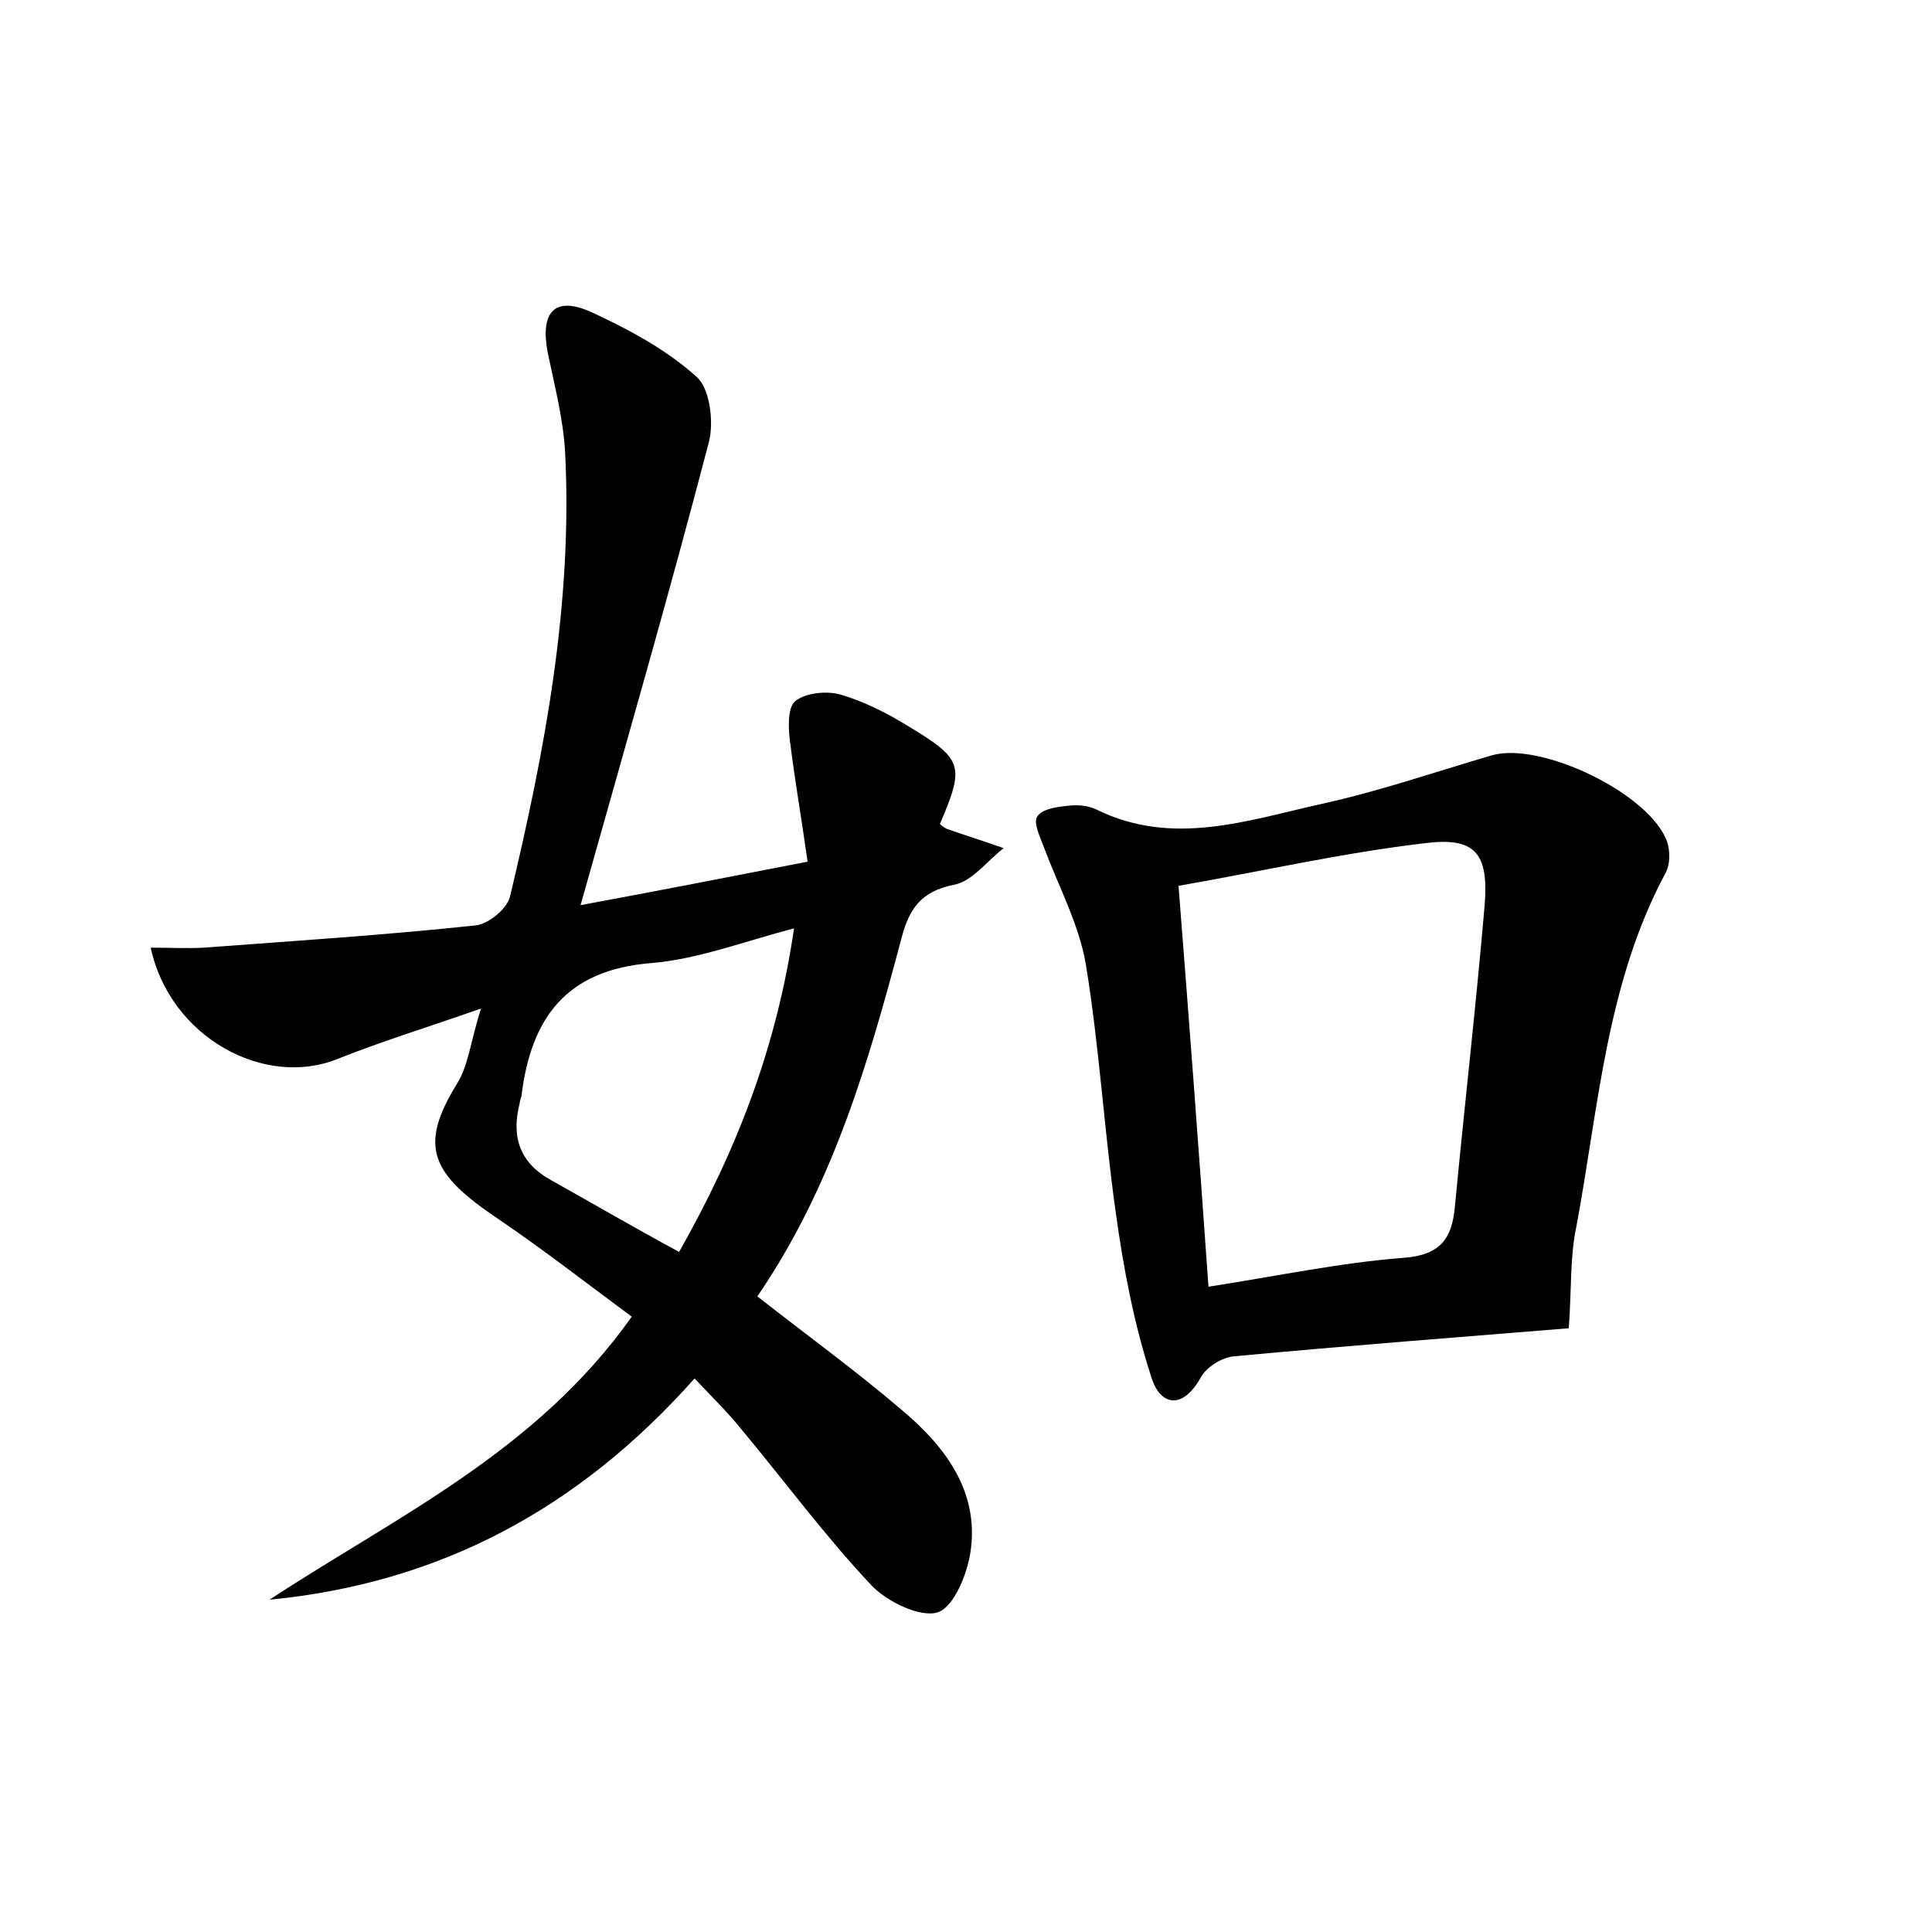 <?xml version="1.0" encoding="utf-8"?>
<!-- Generator: Adobe Illustrator 22.0.0, SVG Export Plug-In . SVG Version: 6.00 Build 0)  -->
<svg version="1.1" id="图层_1" xmlns="http://www.w3.org/2000/svg" xmlns:xlink="http://www.w3.org/1999/xlink" x="0px" y="0px"
	 viewBox="0 0 200 200" style="enable-background:new 0 0 200 200;" xml:space="preserve">
<style type="text/css">
	.st0{fill:#FFFFFF;}
</style>
<g>
	
	<path d="M71.9,142.7c-12,13.5-26.4,21.2-44,22.9c13.1-8.6,27.6-15.3,37.5-29.3c-4.6-3.4-9.1-6.9-13.8-10.1c-7-4.7-8.3-7.5-4.3-14
		c1.2-1.9,1.4-4.4,2.5-7.8c-5.7,2-10.3,3.4-14.8,5.2c-7.6,3.1-17.4-2.2-19.4-11.5c2,0,3.8,0.1,5.5,0c9.4-0.7,18.7-1.3,28.1-2.3
		c1.3-0.1,3.3-1.7,3.6-3c3.6-15.1,6.5-30.3,5.7-46c-0.2-3.5-1.1-6.9-1.8-10.3c-0.8-4.2,0.7-5.9,4.5-4.2c3.9,1.8,7.8,3.9,10.9,6.7
		c1.4,1.2,1.8,4.7,1.3,6.7c-4.1,15.7-8.6,31.3-13.3,48c8.1-1.5,15.3-2.9,23.5-4.5c-0.6-4.3-1.3-8.3-1.8-12.3
		c-0.2-1.4-0.3-3.6,0.5-4.3c1.1-0.9,3.3-1.1,4.7-0.7c2.4,0.7,4.8,1.9,6.9,3.2c5.8,3.5,6,4.1,3.4,10.2c0.2,0.2,0.5,0.4,0.7,0.5
		c2,0.7,3.9,1.3,5.9,2c-1.7,1.3-3.3,3.5-5.2,3.8c-3.4,0.7-4.6,2.5-5.4,5.6c-3.4,12.8-7.1,25.6-14.9,37c5.1,4,10.2,7.7,15,11.8
		c4.4,3.7,7.9,8.3,7.1,14.4c-0.3,2.4-1.7,5.9-3.4,6.5c-1.8,0.6-5.3-1.1-6.9-2.8c-4.8-5.1-9-10.8-13.5-16.2
		C75.5,146.4,73.9,144.8,71.9,142.7z M70.3,129.6c6-10.6,10.1-21.2,11.9-33.5c-5.3,1.4-10,3.2-14.8,3.6c-8.8,0.7-12.4,5.7-13.4,13.6
		c0,0.3-0.2,0.6-0.2,0.9c-0.9,3.5,0,6.2,3.3,8C61.4,124.6,65.5,127,70.3,129.6z"/>
	<path d="M162.4,137.5c-11.1,0.9-22.8,1.8-34.6,2.9c-1.3,0.1-2.9,1.1-3.5,2.2c-1.9,3.4-4.2,2.9-5.1,0c-1.8-5.5-2.9-11.3-3.7-17.1
		c-1.2-8.5-1.7-17.2-3.1-25.7c-0.7-4.1-2.8-8-4.3-12c-0.4-1.1-1.2-2.7-0.7-3.3c0.5-0.8,2.2-1,3.3-1.1c0.9-0.1,2,0,2.8,0.4
		c7.9,3.9,15.7,1.1,23.4-0.6c5.9-1.3,11.7-3.3,17.5-5c5.1-1.5,16.5,4,18.2,9c0.3,1,0.3,2.3-0.2,3.2c-6.1,11.4-6.9,24.1-9.2,36.5
		C162.5,130.1,162.7,133.5,162.4,137.5z M125.1,133.2c7.1-1.1,13.7-2.5,20.3-3c3.8-0.3,4.9-2.1,5.2-5.2c1-10.5,2.2-20.9,3.1-31.4
		c0.4-5.3-1-7-6.3-6.3c-8.5,1-16.8,2.9-25.4,4.4C123.1,105.7,124.1,119,125.1,133.2z"/>
	
	
</g>
</svg>
